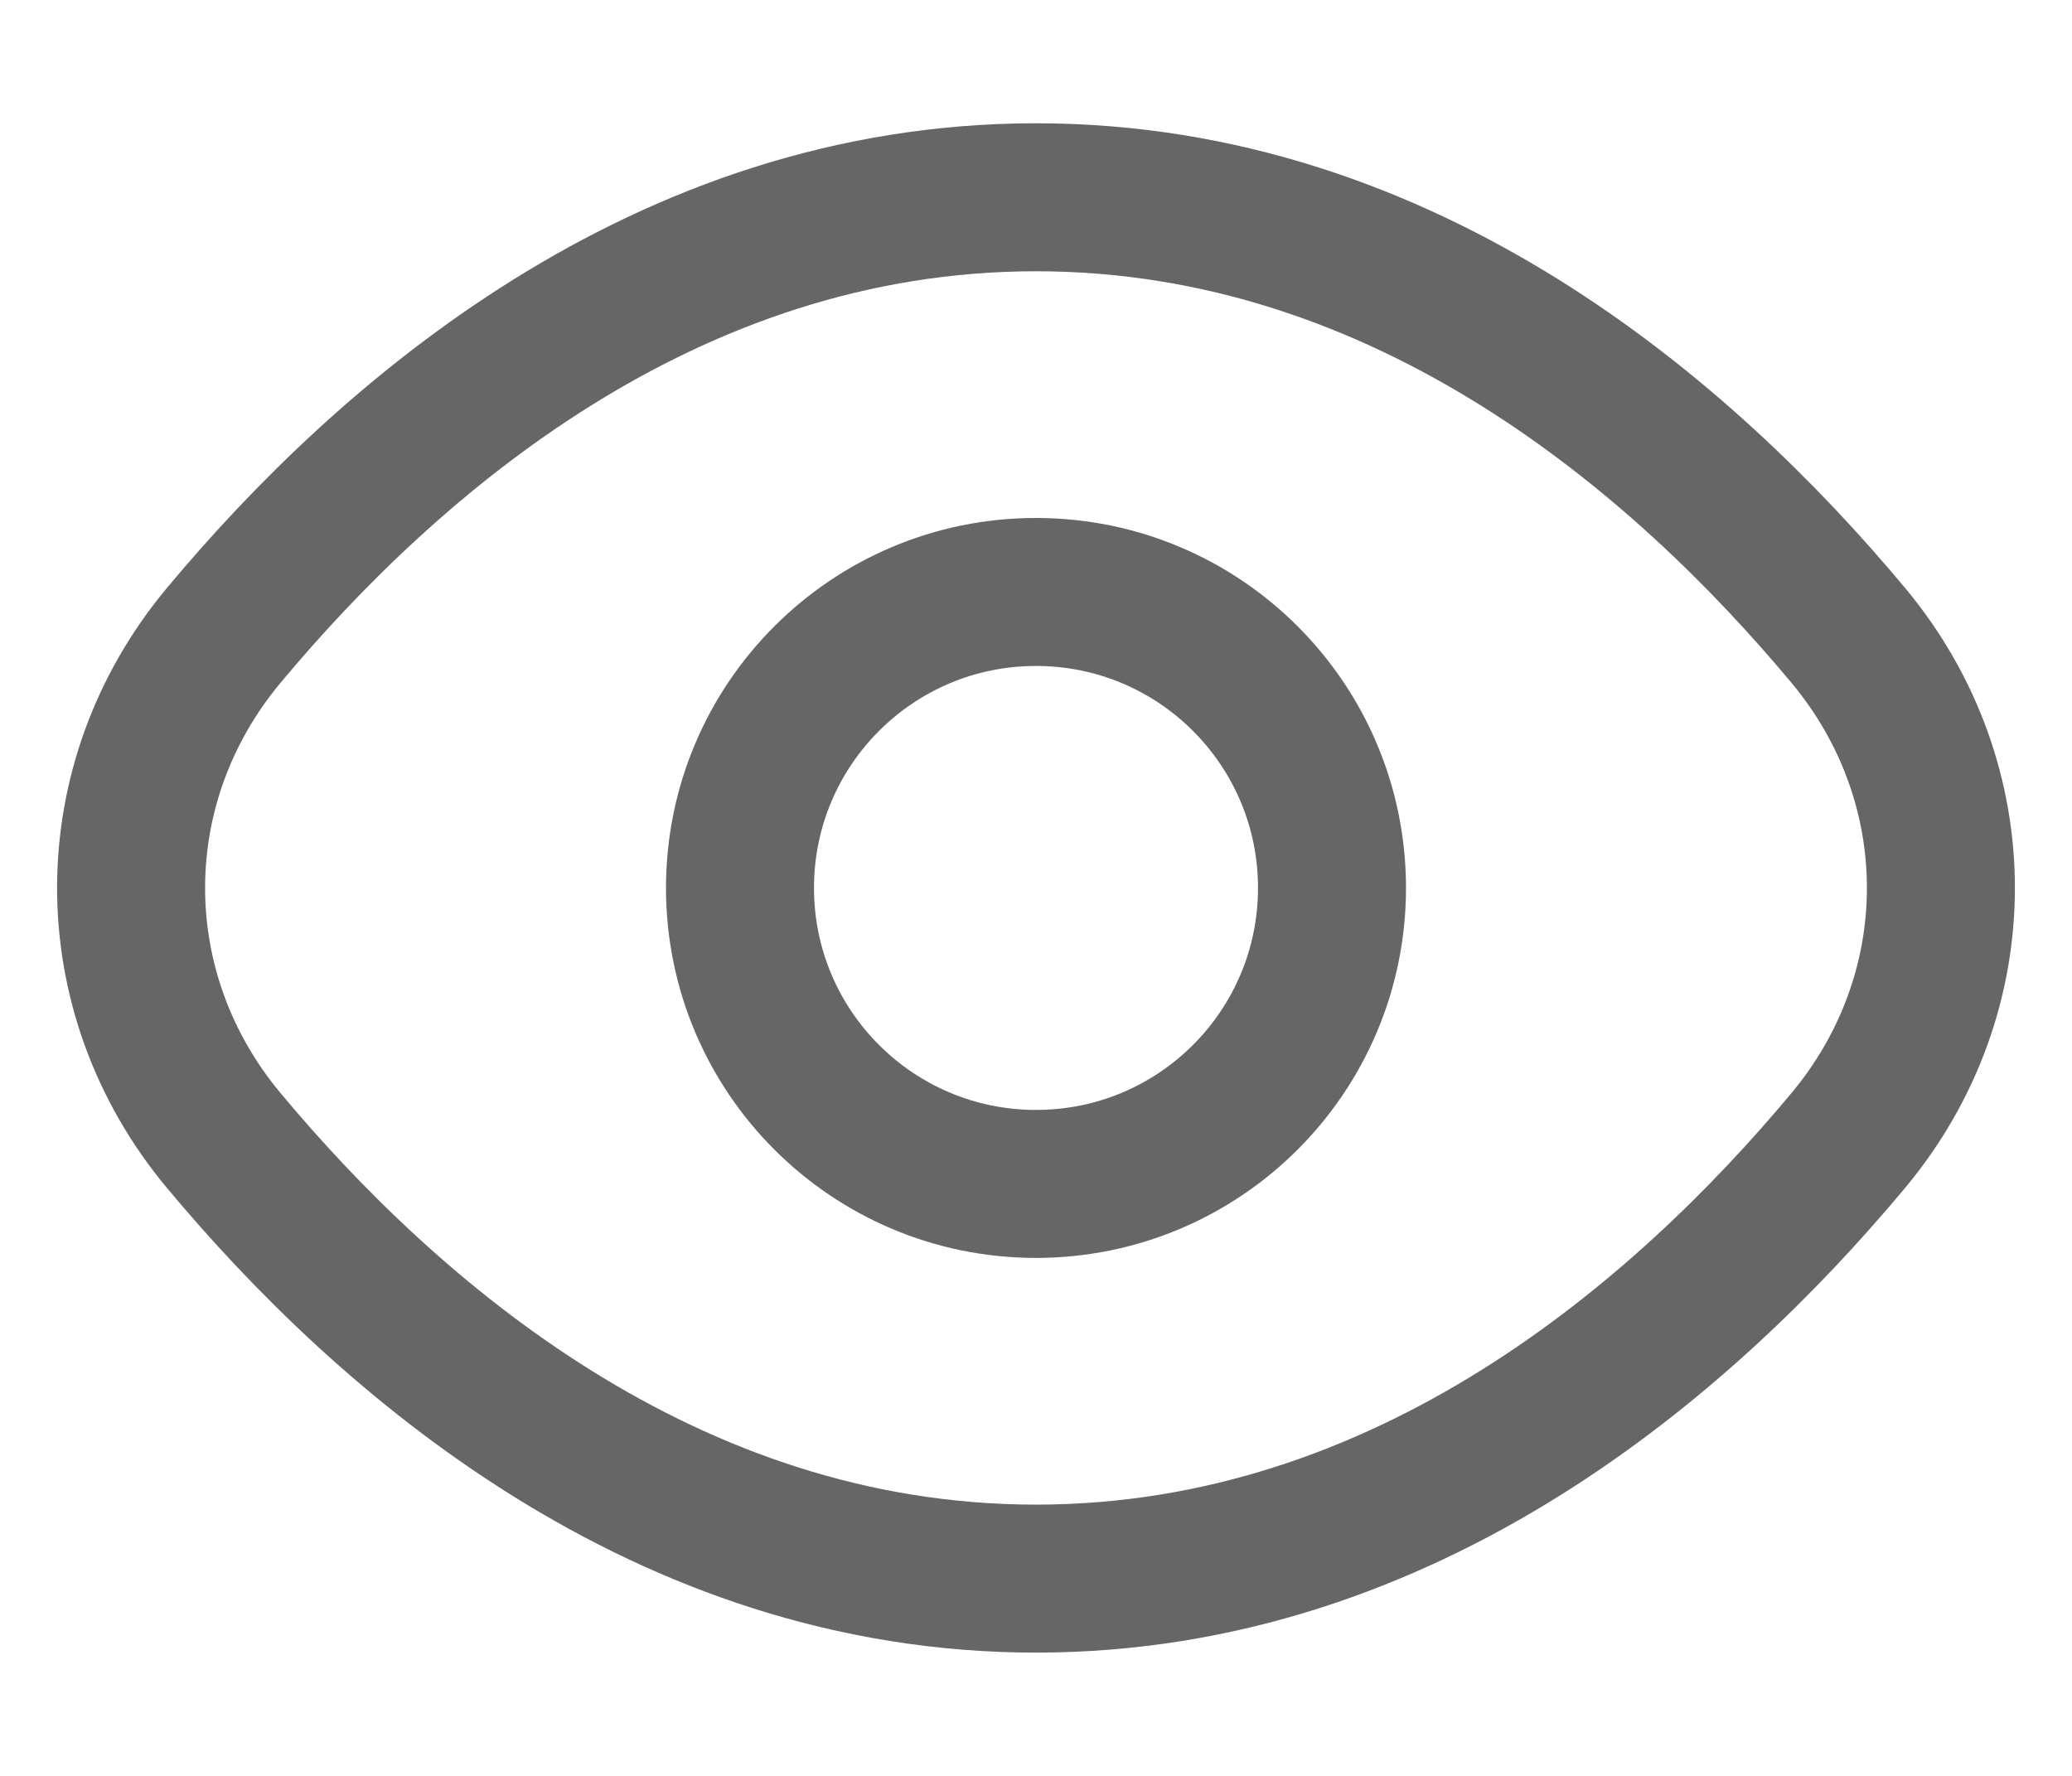 <svg width="14" height="12" viewBox="0 0 14 12" fill="none" xmlns="http://www.w3.org/2000/svg">
<path d="M7 1.333C4.495 1.333 2.624 2.96 1.512 4.293C0.677 5.293 0.677 6.707 1.512 7.707C2.624 9.04 4.495 10.667 7 10.667C9.505 10.667 11.376 9.04 12.488 7.707C13.323 6.707 13.323 5.293 12.488 4.293C11.376 2.96 9.505 1.333 7 1.333Z" stroke="#666666" stroke-linecap="round" stroke-linejoin="round"/>
<path d="M7 8C8.105 8 9 7.105 9 6C9 4.895 8.105 4 7 4C5.895 4 5 4.895 5 6C5 7.105 5.895 8 7 8Z" stroke="#666666" stroke-linecap="round" stroke-linejoin="round"/>
</svg>
